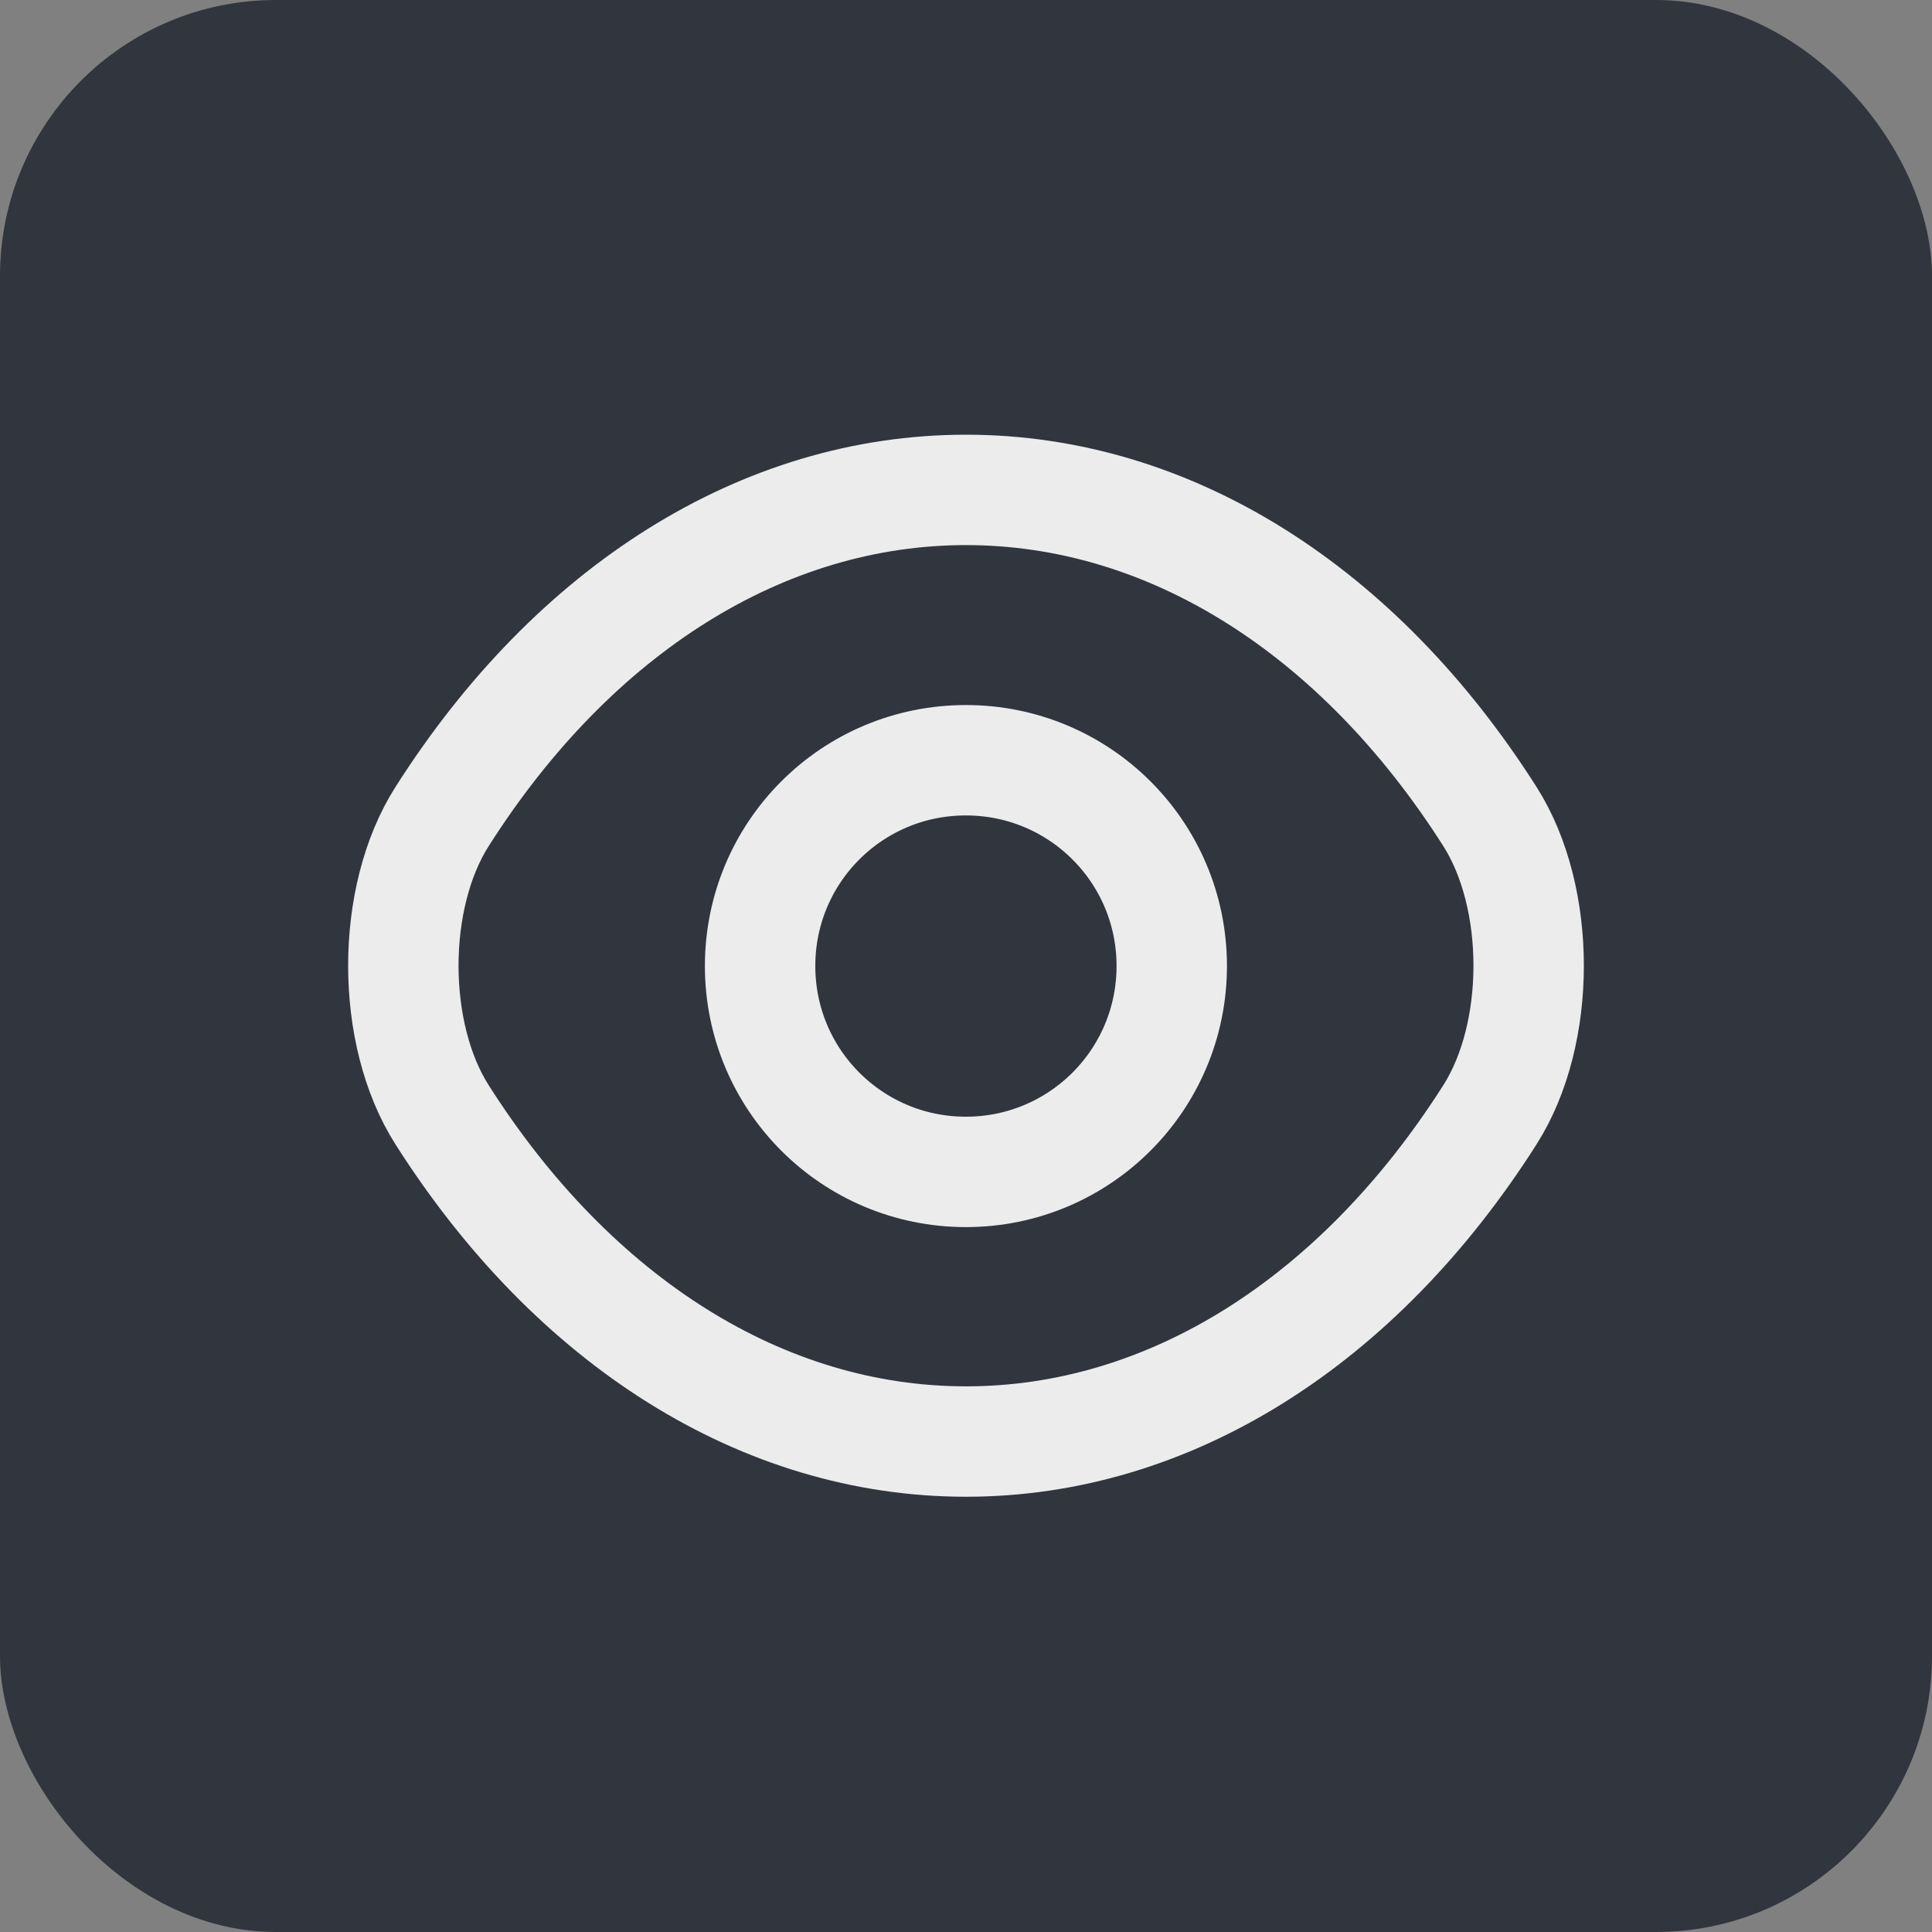 <svg width="14" height="14" viewBox="0 0 14 14" fill="none" xmlns="http://www.w3.org/2000/svg">
<rect x="0" y="0" width="14" height="14" fill="#808080" stroke="none"/>
<rect width="14" height="14" rx="2" fill="#31353E"/>
<path d="M8.491 7C8.491 7.825 7.824 8.492 6.999 8.492C6.174 8.492 5.508 7.825 5.508 7C5.508 6.175 6.174 5.509 6.999 5.509C7.824 5.509 8.491 6.175 8.491 7Z" stroke="#ECECEC" stroke-width="0.8" stroke-linecap="round" stroke-linejoin="round"/>
<path d="M7 10.446C8.471 10.446 9.842 9.579 10.796 8.079C11.171 7.491 11.171 6.504 10.796 5.916C9.842 4.416 8.471 3.55 7 3.55C5.529 3.55 4.158 4.416 3.204 5.916C2.829 6.504 2.829 7.491 3.204 8.079C4.158 9.579 5.529 10.446 7 10.446Z" stroke="#ECECEC" stroke-width="0.8" stroke-linecap="round" stroke-linejoin="round"/>
</svg>
